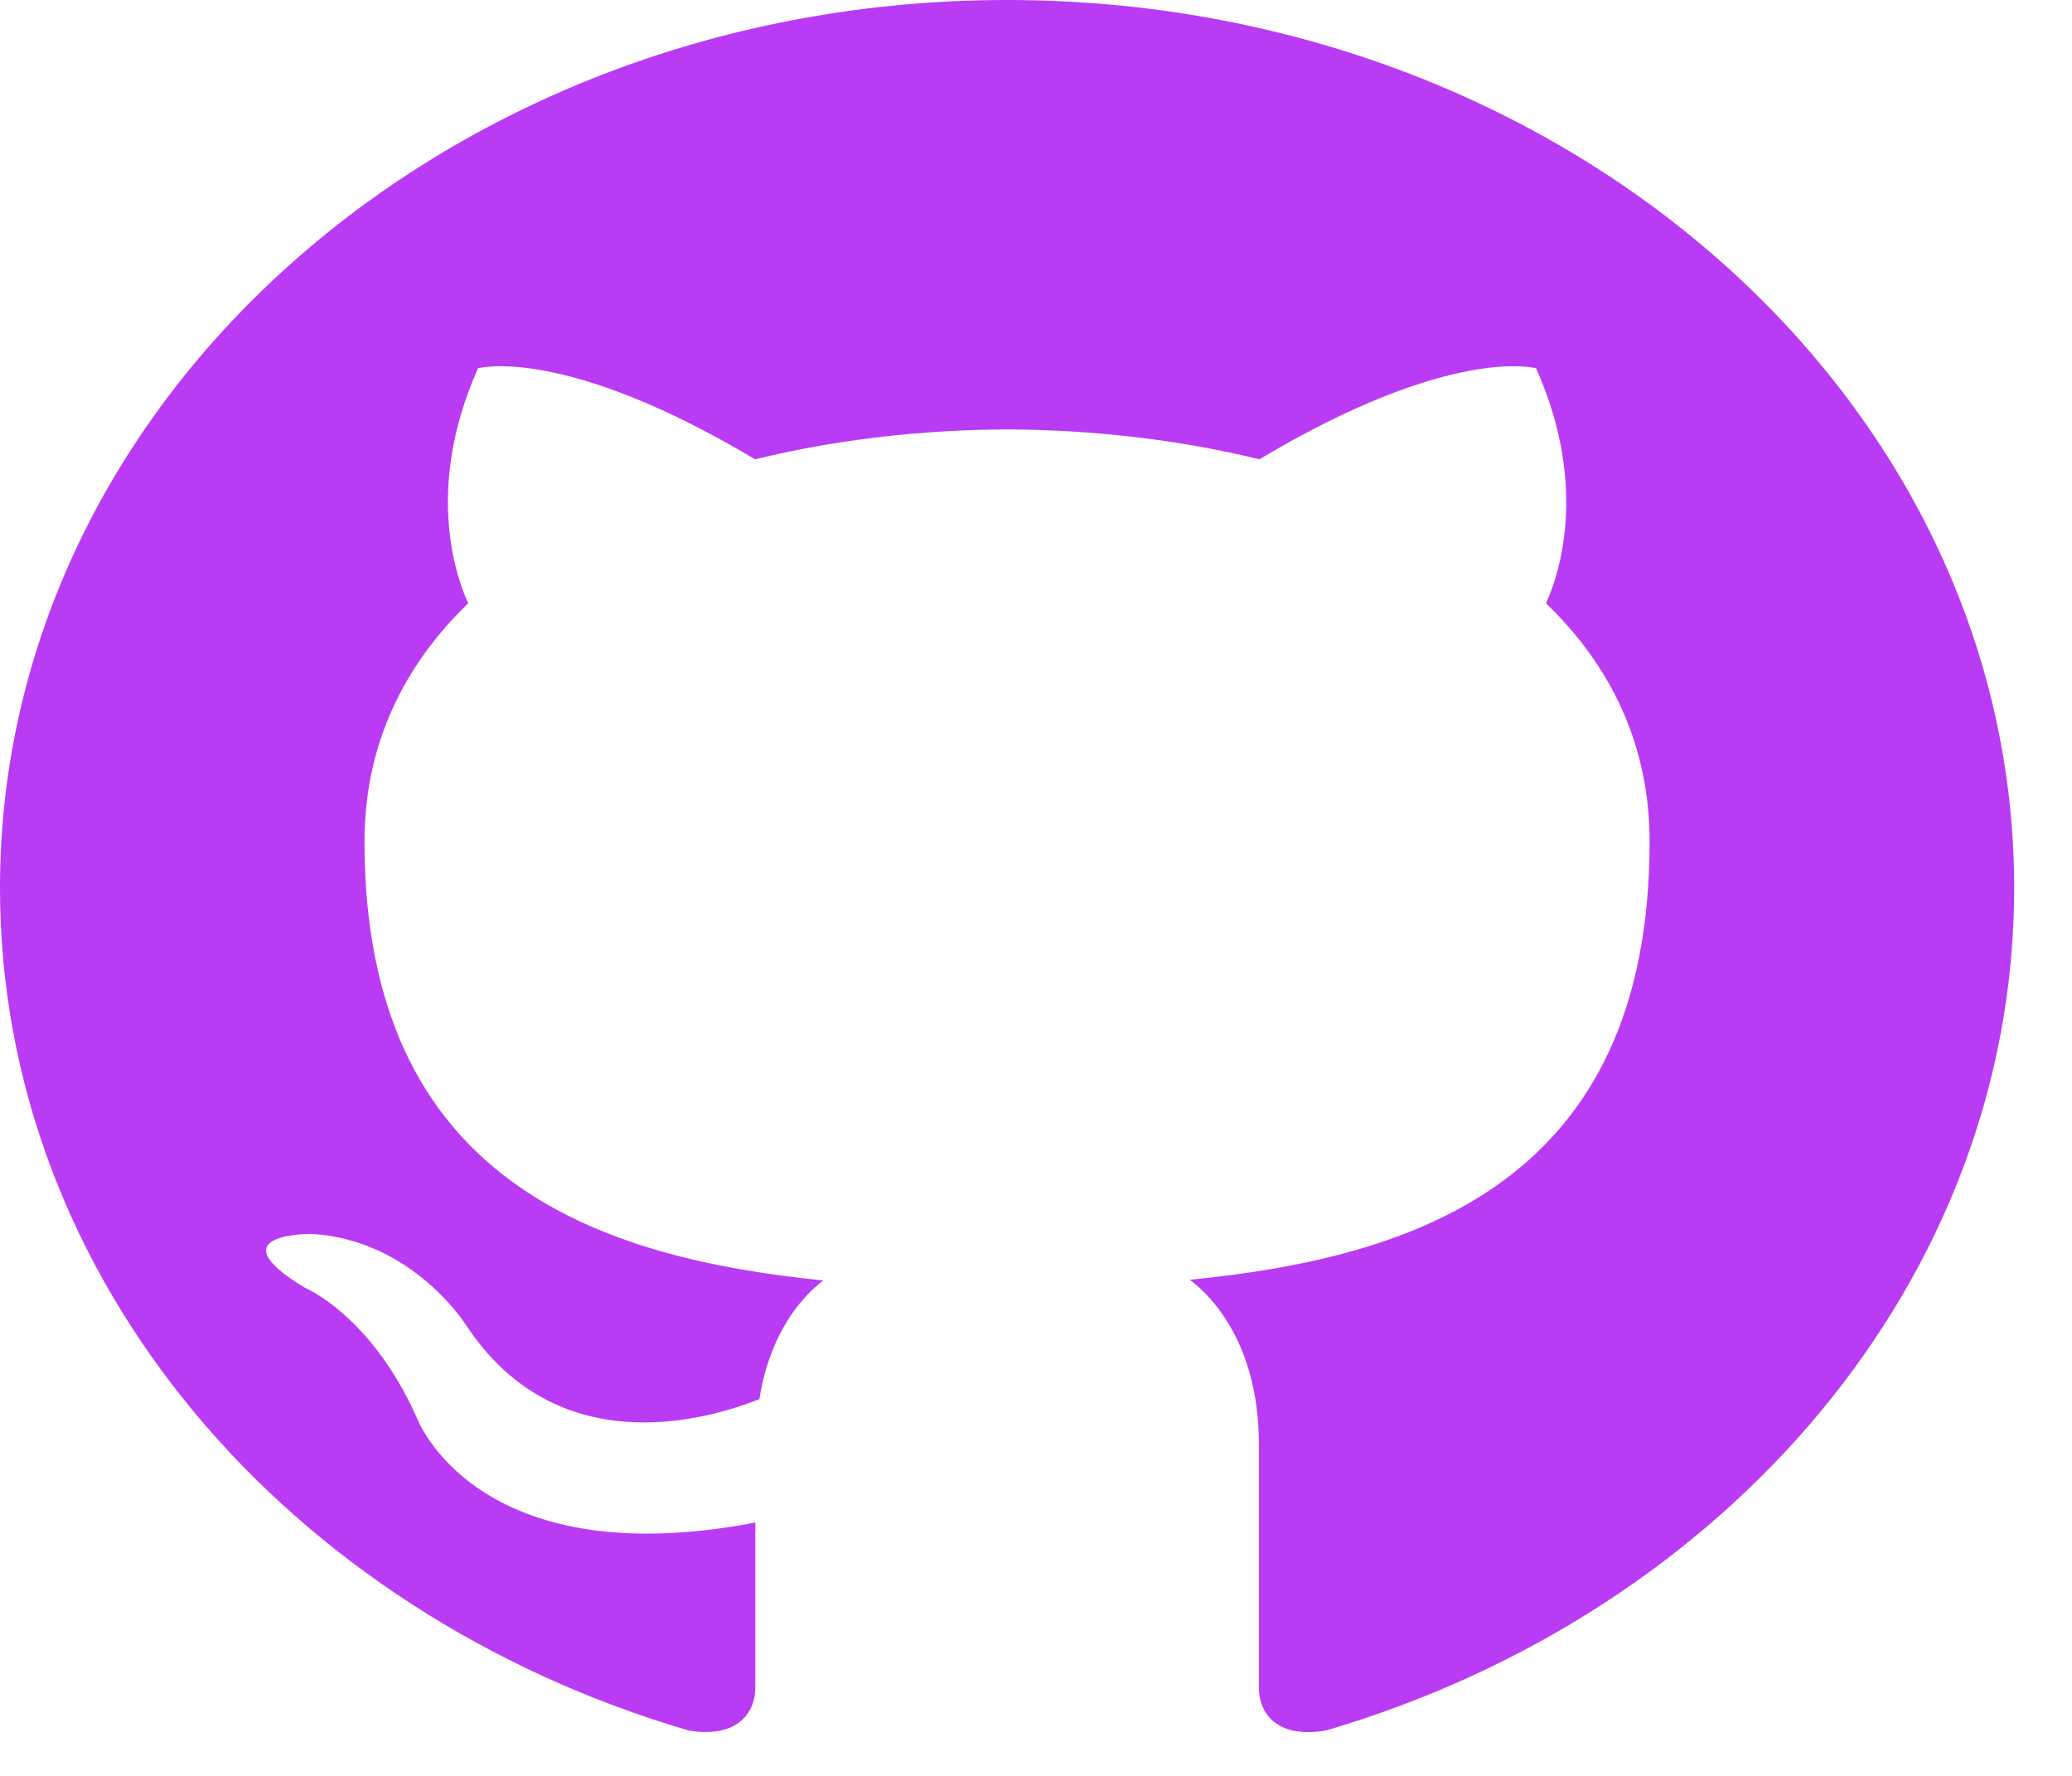 <svg width="35" height="30" viewBox="0 0 35 30" fill="none" xmlns="http://www.w3.org/2000/svg">
<path d="M17.012 0C7.618 0 0 6.716 0 15C0 21.628 4.874 27.25 11.635 29.234C12.484 29.372 12.759 28.907 12.759 28.512V25.72C8.027 26.628 7.041 23.95 7.041 23.95C6.267 22.216 5.152 21.755 5.152 21.755C3.608 20.824 5.269 20.844 5.269 20.844C6.978 20.949 7.876 22.39 7.876 22.39C9.393 24.683 11.856 24.02 12.827 23.636C12.979 22.668 13.419 22.005 13.907 21.631C10.129 21.25 6.157 19.964 6.157 14.217C6.157 12.579 6.822 11.241 7.909 10.191C7.733 9.812 7.151 8.286 8.075 6.221C8.075 6.221 9.504 5.819 12.755 7.759C14.111 7.426 15.566 7.26 17.012 7.254C18.458 7.26 19.914 7.426 21.273 7.759C24.521 5.819 25.947 6.221 25.947 6.221C26.873 8.287 26.29 9.814 26.114 10.191C27.206 11.241 27.865 12.58 27.865 14.217C27.865 19.979 23.886 21.247 20.098 21.619C20.708 22.084 21.265 22.996 21.265 24.396V28.512C21.265 28.911 21.537 29.38 22.4 29.233C29.155 27.246 34.023 21.625 34.023 15C34.023 6.716 26.407 0 17.012 0Z" fill="#b93bf4"/>
</svg>
